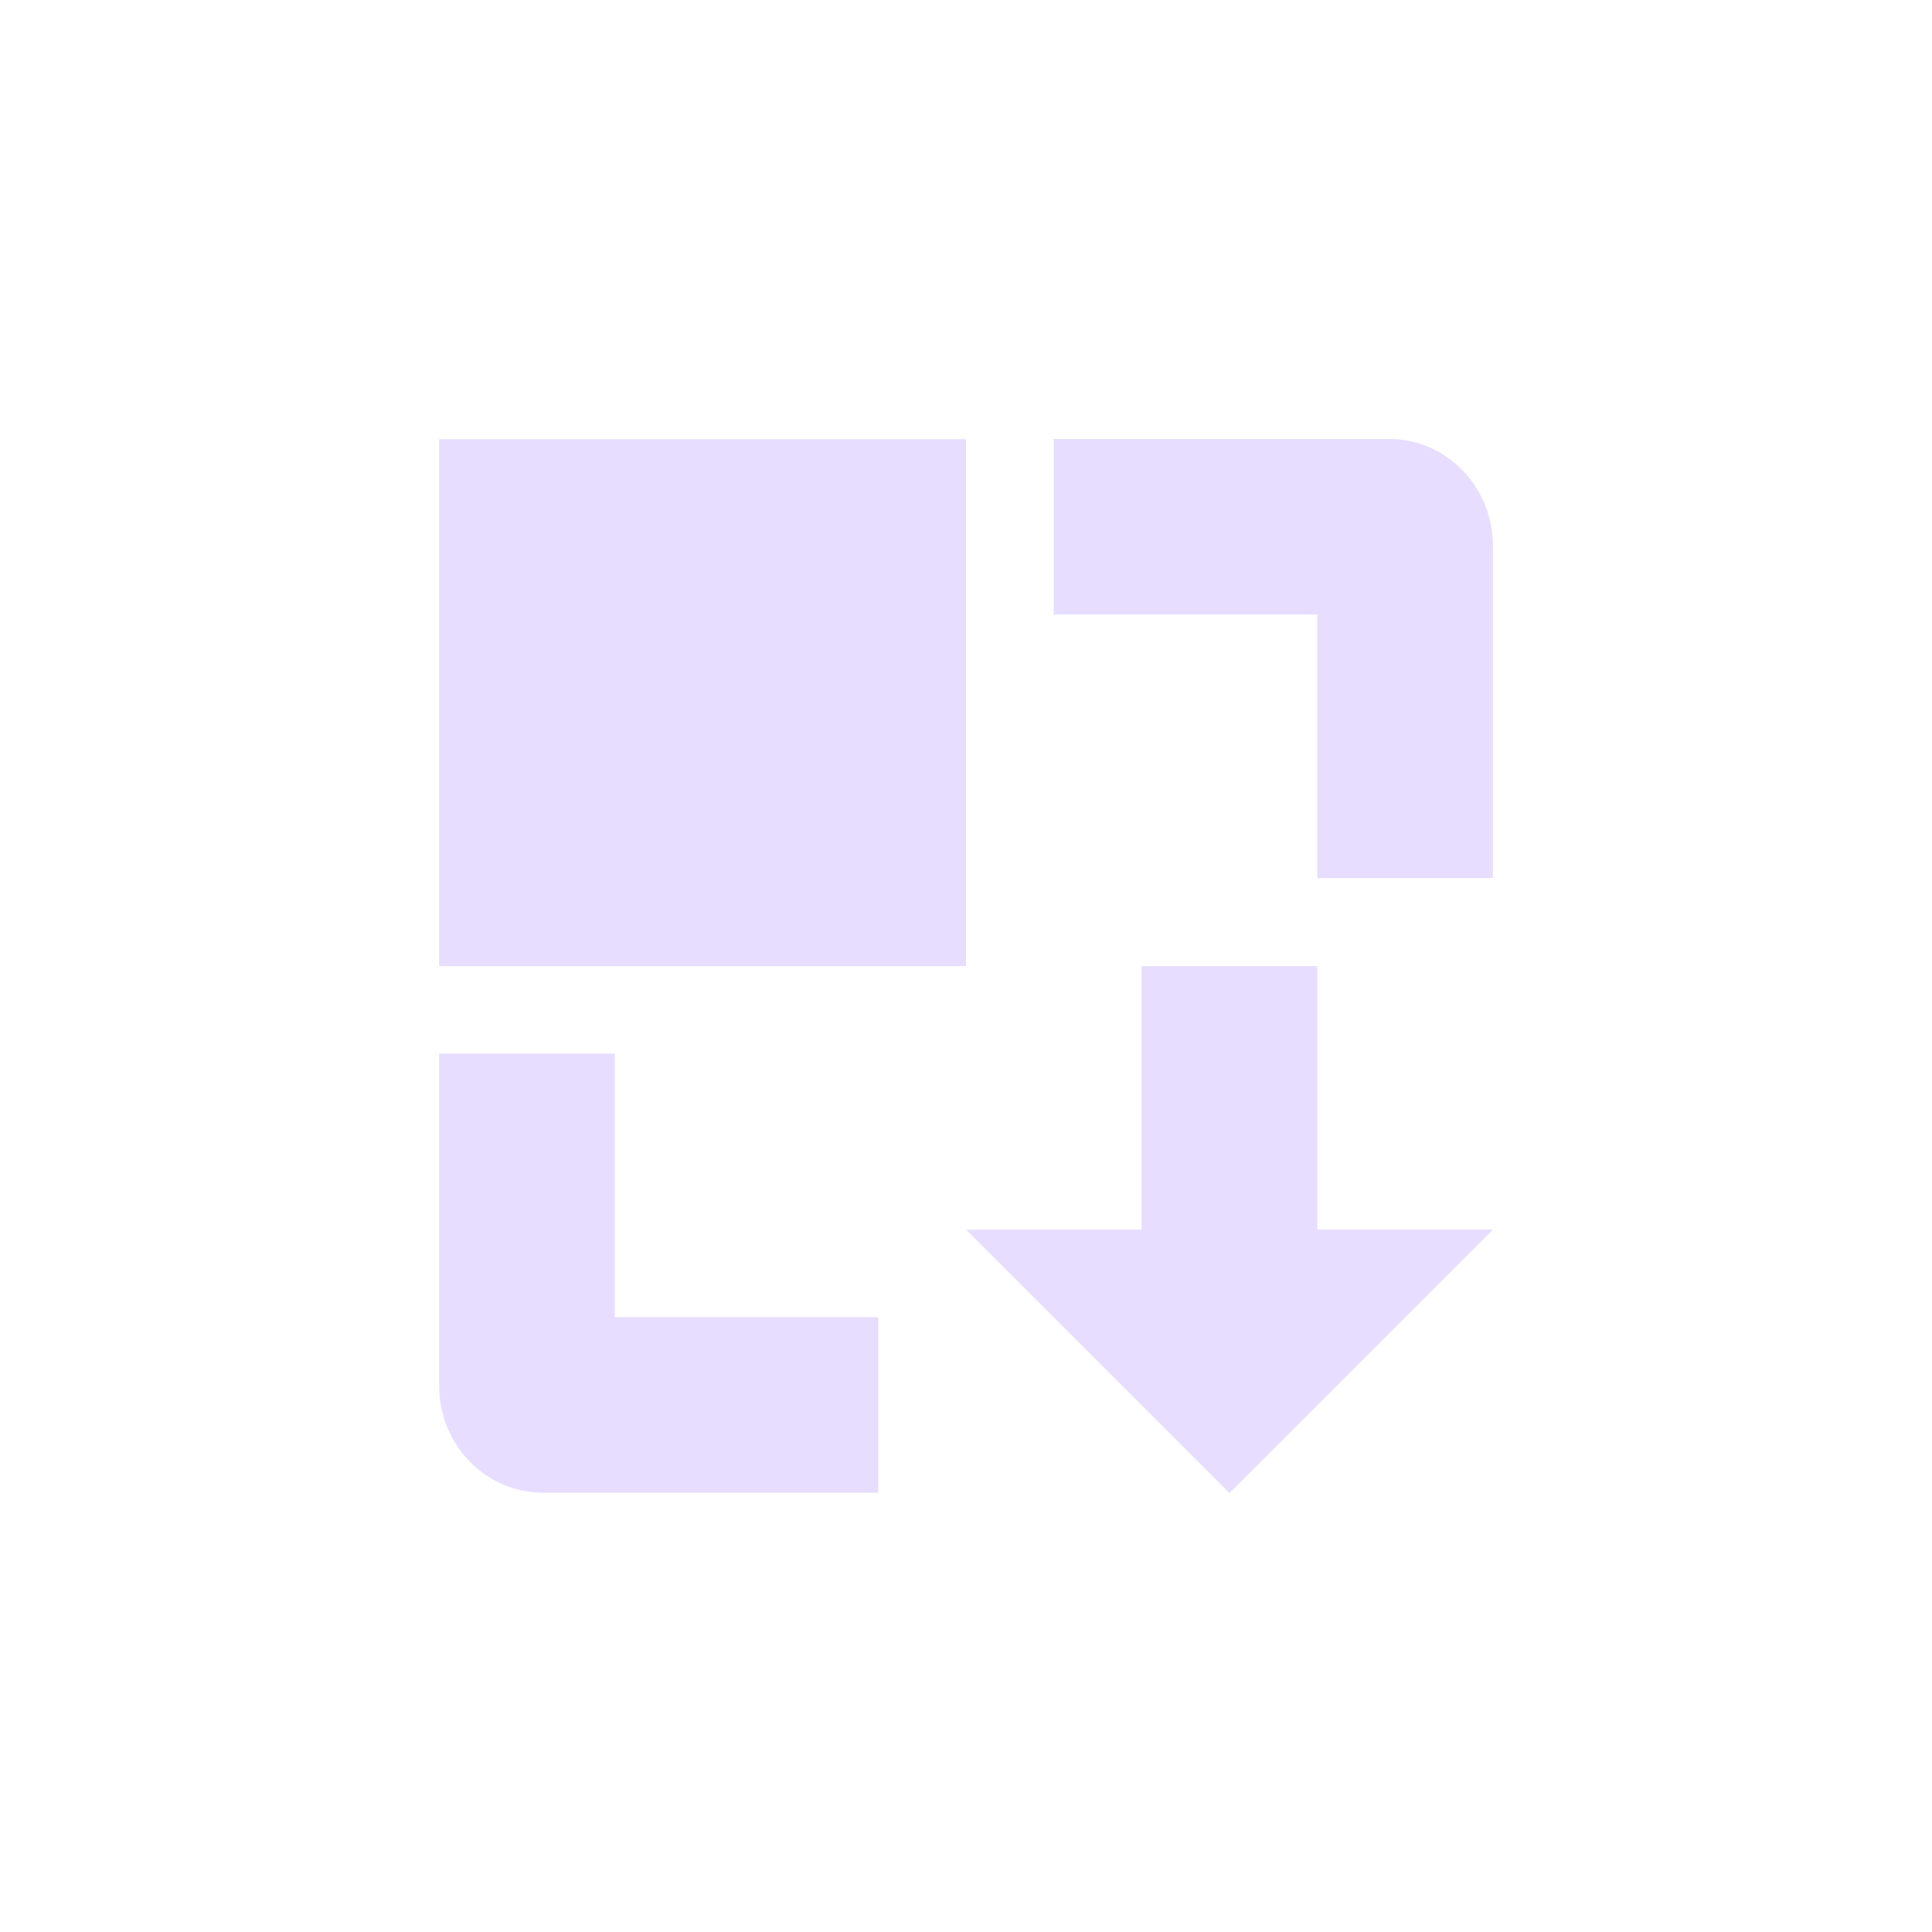 <svg height="22" viewBox="0 0 22 22" width="22" xmlns="http://www.w3.org/2000/svg">
  <path d="m9 1.998v2h3v3h2v-3.781c0-.67-.525-1.219-1.188-1.219zm-7 .004v6h6v-6zm8 6v3h-2l3 3 3-3h-2v-3zm-8 .996v3.781c0 .67.525 1.219 1.188 1.219h3.812v-2h-3v-3z" fill="#e6ddff" transform="translate(3 3)"/>
</svg>
